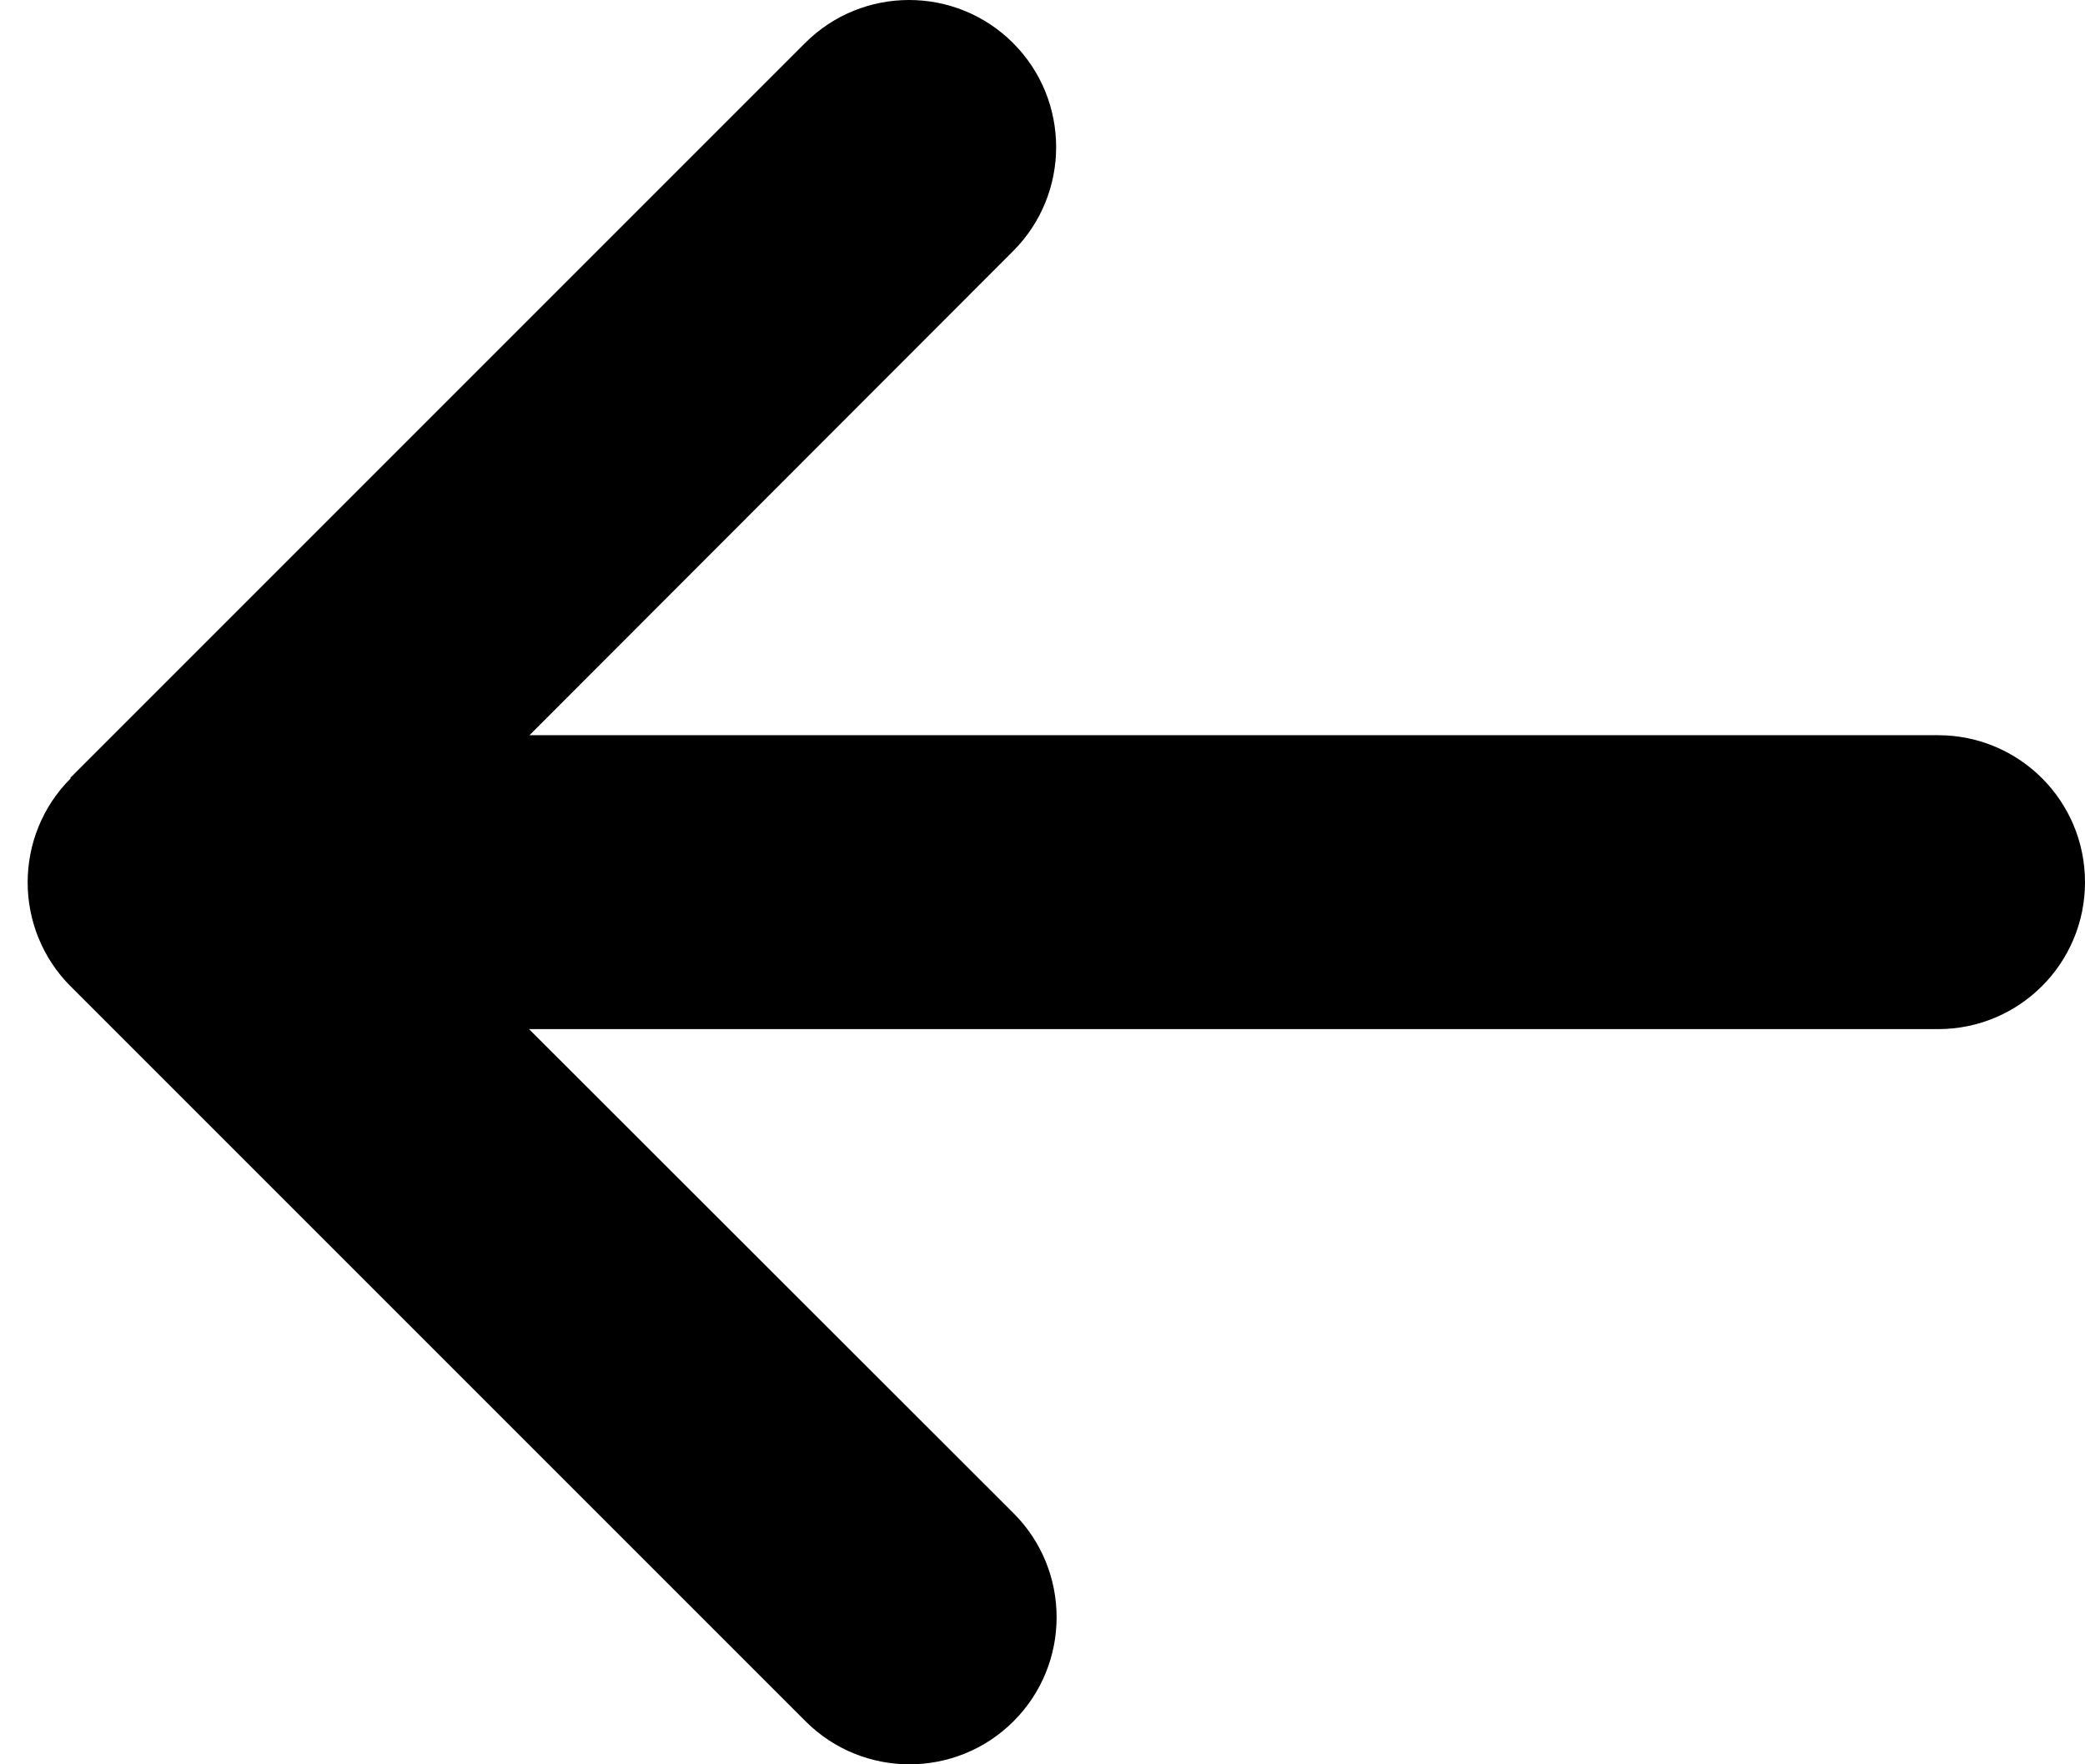 <svg width="52" height="44" viewBox="0 0 52 44" fill="none" xmlns="http://www.w3.org/2000/svg">
<path d="M1.763 19.411C0.332 20.843 0.332 23.168 1.763 24.6L20.09 42.926C21.521 44.358 23.846 44.358 25.278 42.926C26.71 41.495 26.71 39.169 25.278 37.738L13.194 25.665L48.335 25.665C50.362 25.665 52 24.027 52 22C52 19.973 50.362 18.335 48.335 18.335L13.206 18.335L25.267 6.262C26.698 4.831 26.698 2.506 25.267 1.074C23.835 -0.358 21.51 -0.358 20.078 1.074L1.752 19.4L1.763 19.411Z" fill="black"/>
</svg>
